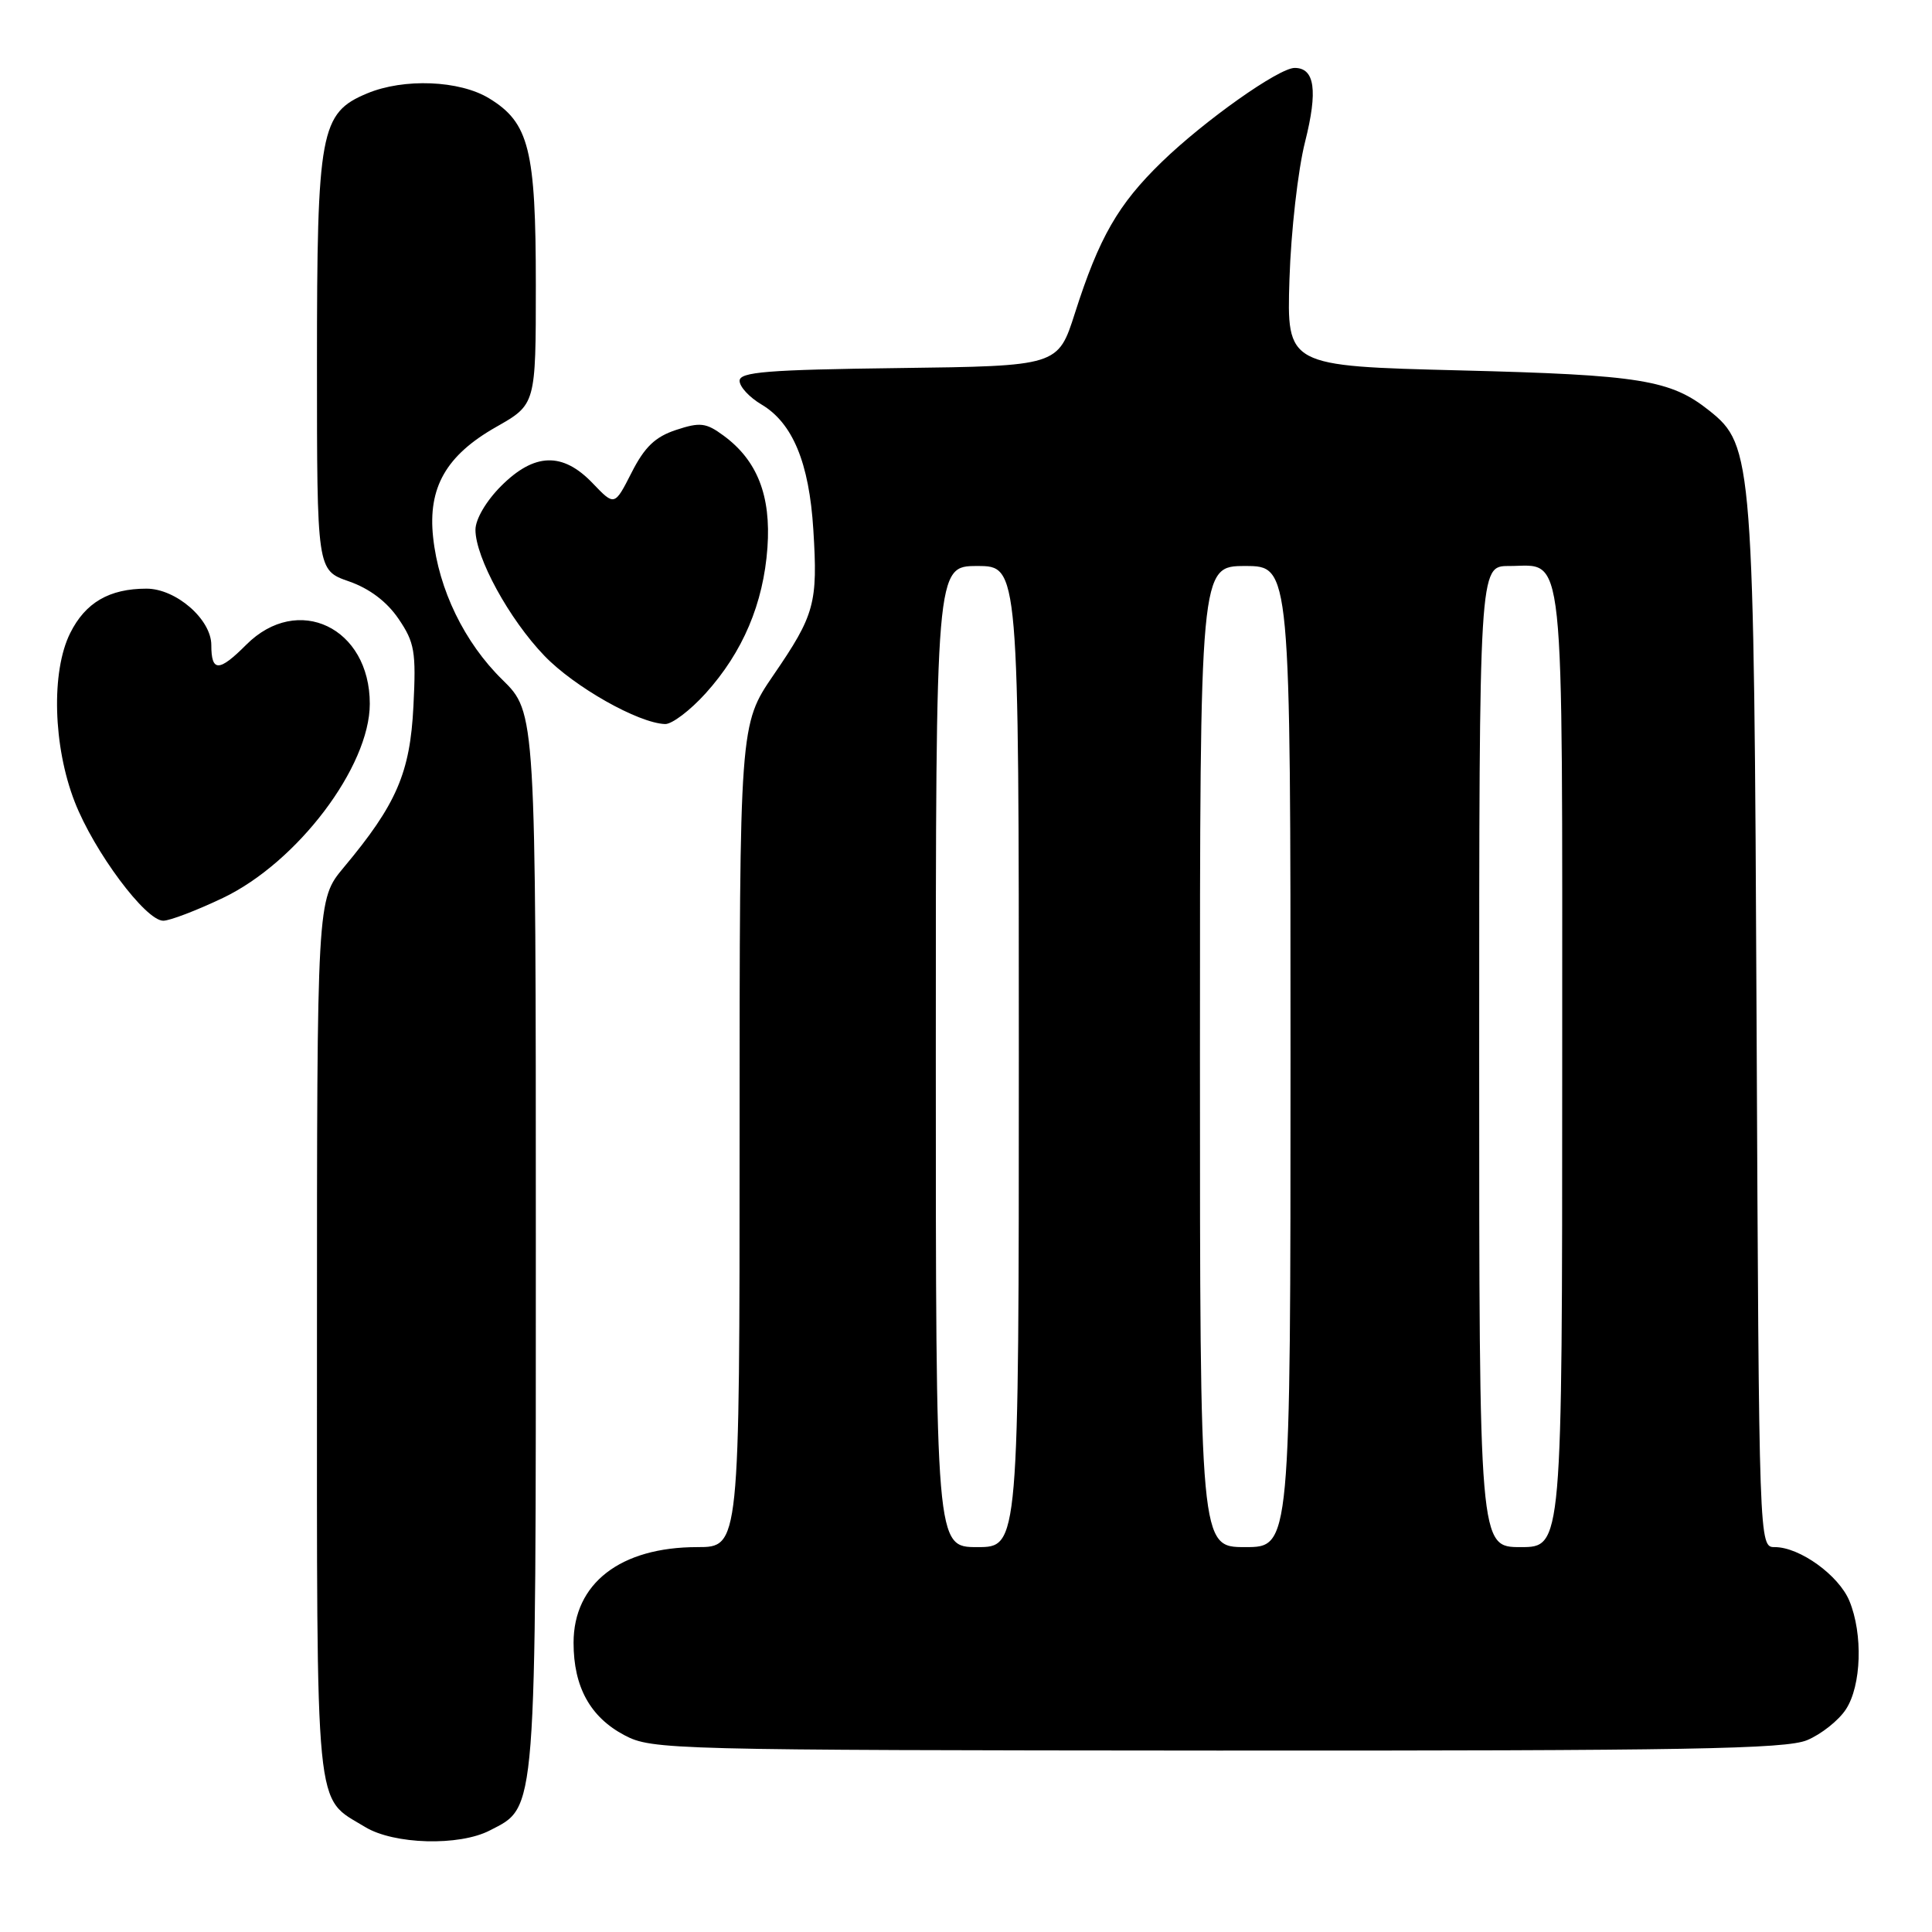 <?xml version="1.0" encoding="UTF-8" standalone="no"?>
<!DOCTYPE svg PUBLIC "-//W3C//DTD SVG 1.1//EN" "http://www.w3.org/Graphics/SVG/1.1/DTD/svg11.dtd" >
<svg xmlns="http://www.w3.org/2000/svg" xmlns:xlink="http://www.w3.org/1999/xlink" version="1.1" viewBox="0 0 256 256">
 <g >
 <path fill="currentColor"
d=" M 64.91 242.54 C 71.15 239.32 71.00 241.23 71.00 164.31 C 71.00 94.42 71.00 94.42 66.56 90.06 C 61.54 85.14 58.13 78.12 57.39 71.19 C 56.68 64.60 59.12 60.33 65.75 56.57 C 71.00 53.59 71.00 53.59 71.00 37.76 C 71.00 19.81 70.11 16.26 64.81 13.03 C 60.90 10.64 53.51 10.34 48.64 12.38 C 42.44 14.97 42.00 17.36 42.00 48.18 C 42.00 75.56 42.00 75.56 46.22 77.03 C 48.96 77.98 51.27 79.73 52.81 82.00 C 54.94 85.13 55.15 86.34 54.78 93.59 C 54.34 102.41 52.54 106.58 45.54 114.95 C 42.00 119.19 42.00 119.19 42.00 177.37 C 42.00 241.60 41.64 237.98 48.37 242.08 C 52.18 244.41 60.85 244.65 64.91 242.54 Z  M 239.45 230.58 C 241.32 229.80 243.63 227.97 244.59 226.50 C 246.65 223.36 246.87 216.51 245.05 212.12 C 243.64 208.73 238.47 205.00 235.17 205.00 C 233.08 205.00 233.08 205.00 232.76 136.25 C 232.41 60.70 232.28 59.03 226.50 54.42 C 221.37 50.33 217.39 49.68 193.50 49.08 C 170.50 48.50 170.50 48.50 170.86 37.00 C 171.06 30.68 171.99 22.48 172.93 18.79 C 174.64 12.00 174.22 9.00 171.55 9.00 C 169.45 9.00 159.59 15.98 153.94 21.46 C 148.15 27.08 145.64 31.45 142.43 41.50 C 140.19 48.50 140.19 48.50 119.09 48.77 C 101.64 48.99 98.00 49.29 98.00 50.46 C 98.00 51.25 99.30 52.65 100.89 53.59 C 105.03 56.04 107.22 61.31 107.77 70.18 C 108.38 79.94 107.96 81.47 102.49 89.45 C 98.00 96.02 98.00 96.02 98.00 150.51 C 98.00 205.00 98.00 205.00 92.40 205.00 C 82.21 205.00 76.00 209.80 76.00 217.68 C 76.00 223.53 78.21 227.54 82.77 229.94 C 86.38 231.85 88.85 231.91 161.28 231.96 C 223.61 231.99 236.63 231.76 239.45 230.58 Z  M 29.54 118.98 C 39.40 114.27 49.00 101.59 49.00 93.25 C 49.00 83.15 39.47 78.59 32.63 85.43 C 29.01 89.06 28.00 89.06 28.00 85.47 C 28.00 82.07 23.32 78.00 19.41 78.00 C 14.48 78.00 11.31 79.85 9.30 83.89 C 6.76 88.98 7.03 98.88 9.90 106.25 C 12.47 112.85 19.29 122.00 21.63 122.00 C 22.50 122.00 26.06 120.64 29.54 118.98 Z  M 93.50 91.87 C 98.43 86.41 101.16 79.97 101.69 72.56 C 102.18 65.68 100.34 60.99 95.86 57.71 C 93.55 56.01 92.76 55.92 89.58 56.97 C 86.82 57.88 85.41 59.23 83.69 62.62 C 81.43 67.06 81.43 67.06 78.53 64.03 C 74.55 59.87 70.81 59.99 66.40 64.40 C 64.42 66.38 63.00 68.80 63.00 70.20 C 63.00 73.87 67.47 82.05 72.14 86.90 C 76.10 91.02 84.58 95.82 88.13 95.94 C 89.03 95.97 91.45 94.14 93.50 91.87 Z  M 124.00 140.00 C 124.00 75.00 124.00 75.00 129.50 75.00 C 135.00 75.00 135.00 75.00 135.00 140.00 C 135.00 205.00 135.00 205.00 129.50 205.00 C 124.00 205.00 124.00 205.00 124.00 140.00 Z  M 159.00 140.00 C 159.00 75.00 159.00 75.00 165.00 75.00 C 171.00 75.00 171.00 75.00 171.00 140.00 C 171.00 205.00 171.00 205.00 165.00 205.00 C 159.00 205.00 159.00 205.00 159.00 140.00 Z  M 196.00 140.00 C 196.00 75.00 196.00 75.00 199.93 75.00 C 207.46 75.00 207.00 70.71 207.00 141.57 C 207.00 205.00 207.00 205.00 201.50 205.00 C 196.00 205.00 196.00 205.00 196.00 140.00 Z "/>
</g>
</svg>